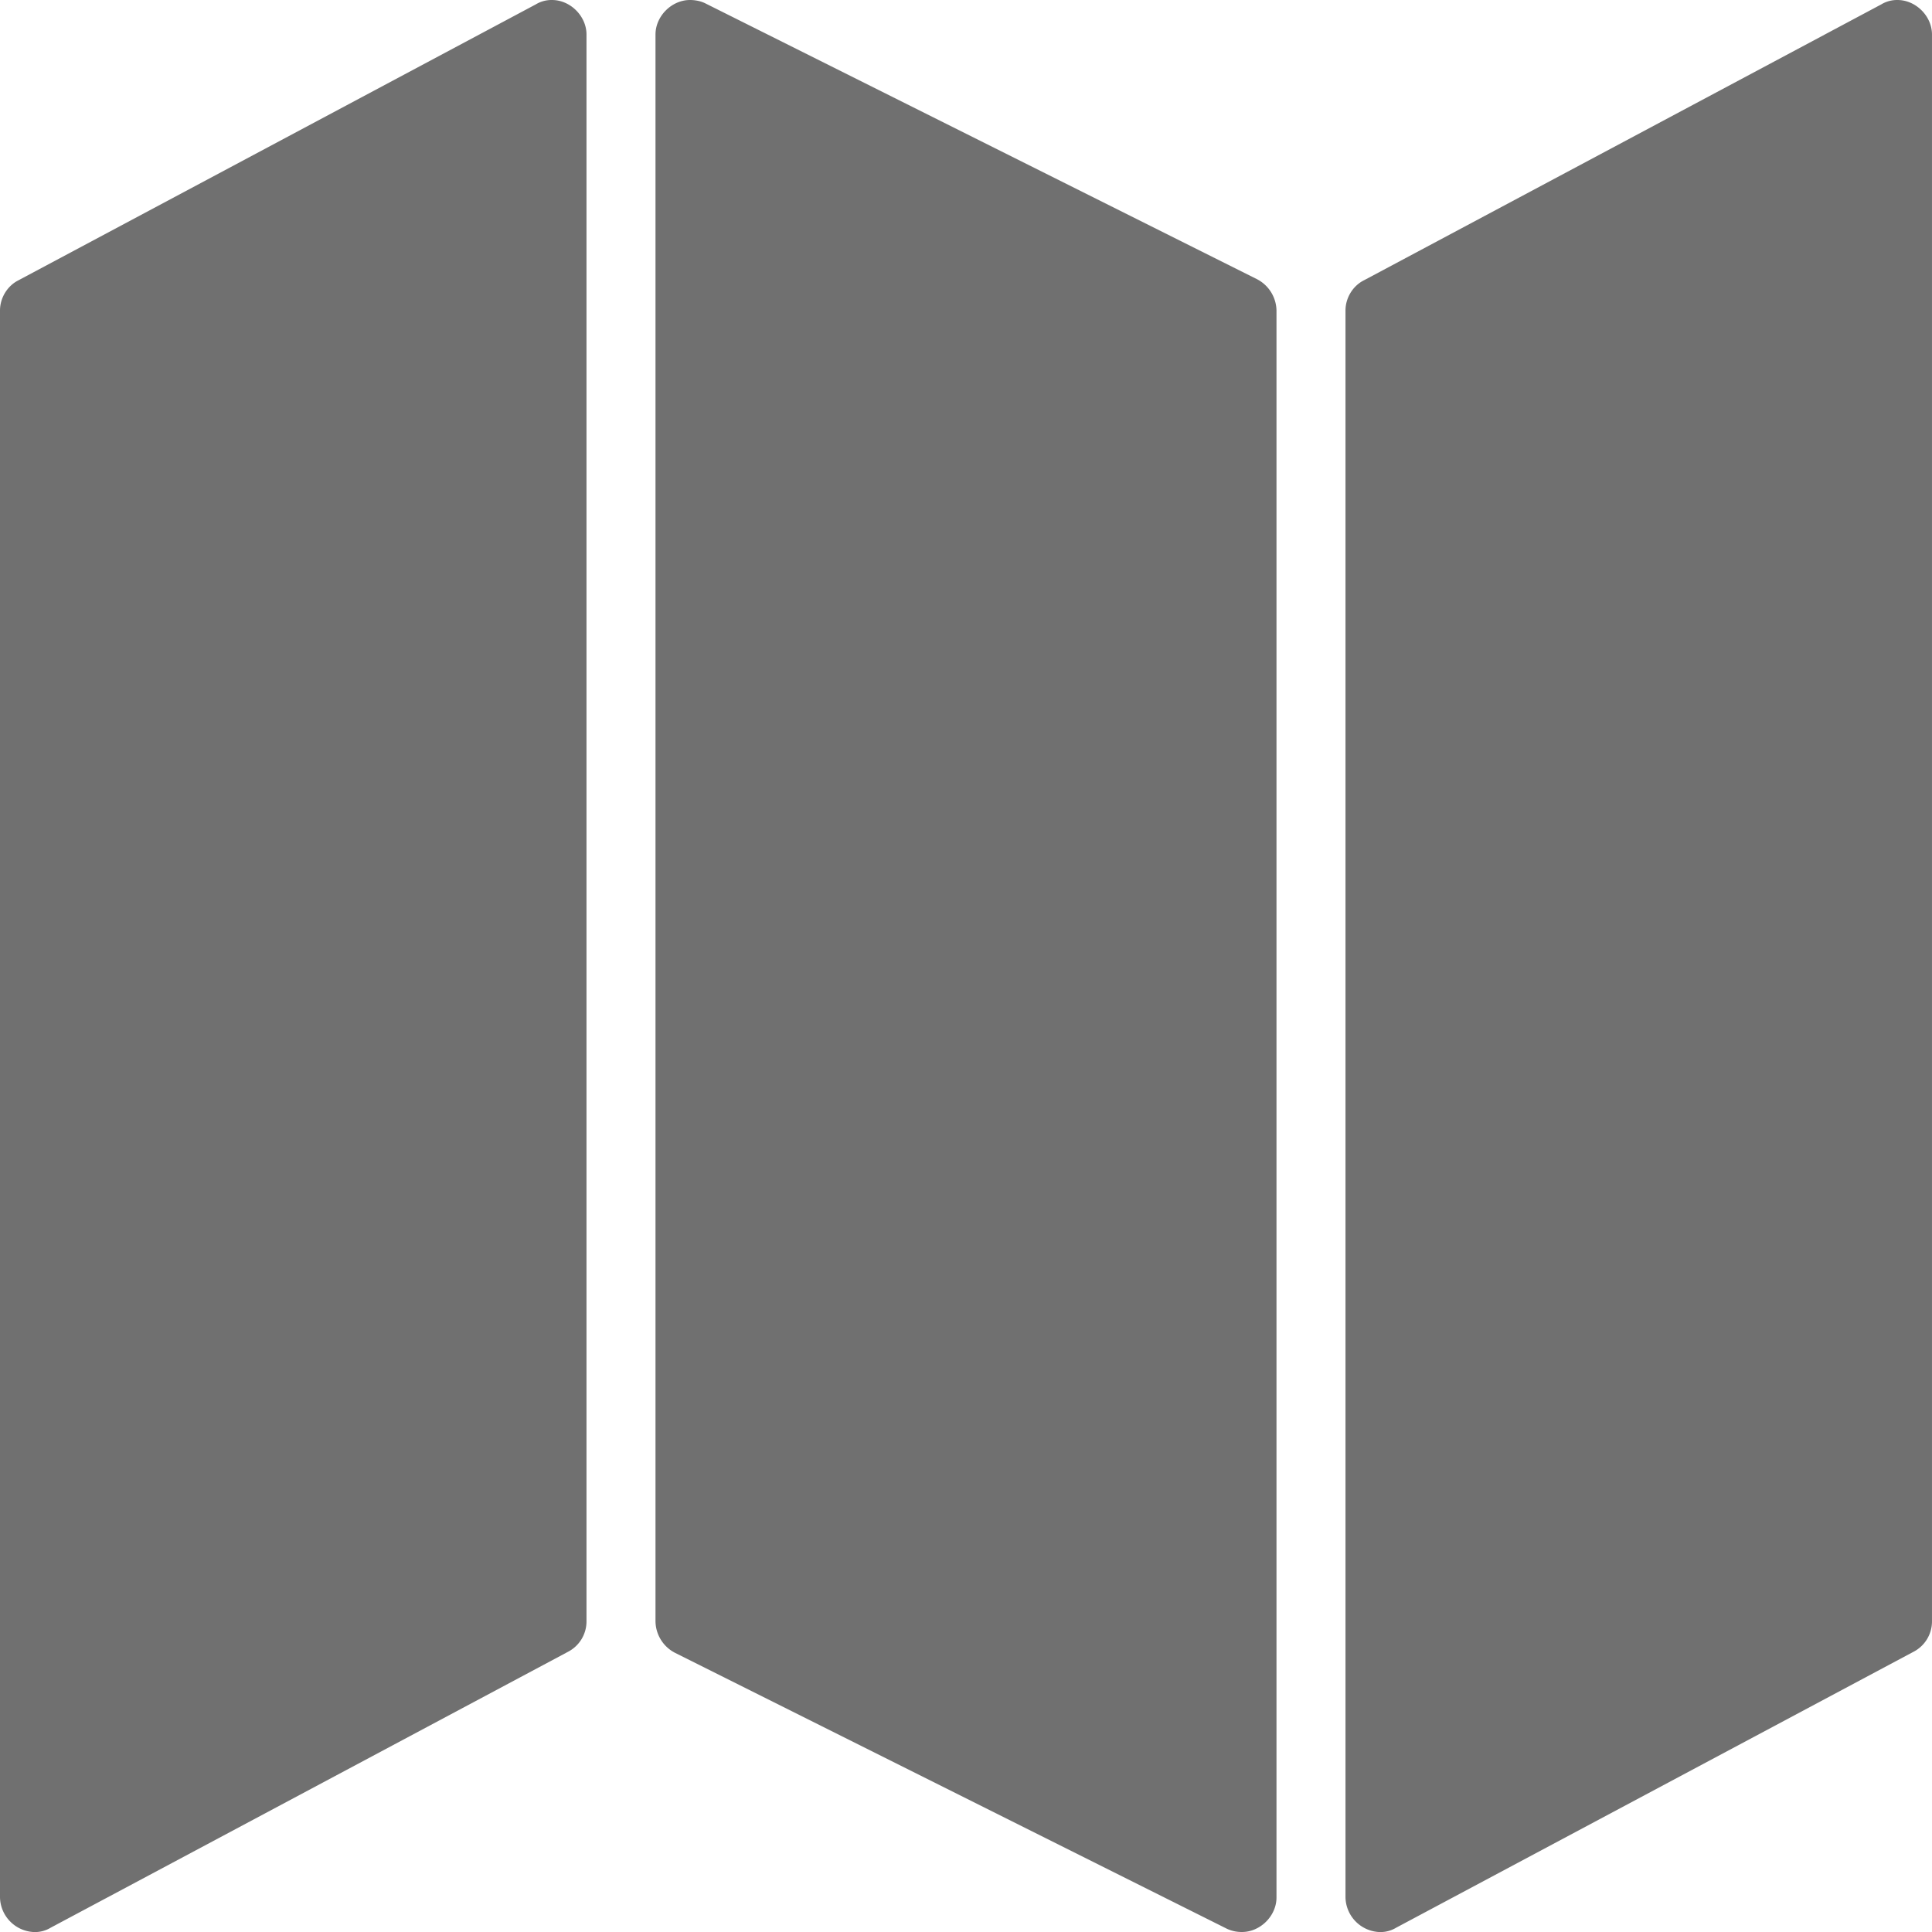 <?xml version="1.0" standalone="no"?><!DOCTYPE svg PUBLIC "-//W3C//DTD SVG 1.1//EN" "http://www.w3.org/Graphics/SVG/1.1/DTD/svg11.dtd"><svg t="1568450355719" class="icon" viewBox="0 0 1024 1024" version="1.1" xmlns="http://www.w3.org/2000/svg" p-id="42420" xmlns:xlink="http://www.w3.org/1999/xlink" width="48" height="48"><defs><style type="text/css"></style></defs><path d="M292.57 0.002c9.728 0 18.286 8.558 18.286 18.286v841.139a18.139 18.139 0 0 1-9.728 16.018l-274.284 146.285a16.091 16.091 0 0 1-8.558 2.304 18.798 18.798 0 0 1-18.286-18.286v-841.139c0-6.839 3.986-13.129 9.728-16.018l274.284-146.285A16.091 16.091 0 0 1 292.57 0.002z m713.139 0c9.728 0 18.286 8.558 18.286 18.286v841.139a18.139 18.139 0 0 1-9.728 16.018l-274.284 146.285a16.091 16.091 0 0 1-8.558 2.304 18.798 18.798 0 0 1-18.286-18.286v-841.139c0-6.839 3.986-13.129 9.728-16.018l274.284-146.285A16.091 16.091 0 0 1 1005.709 0.002zM365.712 0.002c2.853 0 5.705 0.585 8.009 1.719l292.57 146.285a19.09 19.09 0 0 1 10.277 16.567v841.139c0 9.728-8.558 18.286-18.286 18.286a18.505 18.505 0 0 1-8.009-1.719l-292.57-146.285A19.09 19.09 0 0 1 347.427 859.426V18.288c0-9.728 8.558-18.286 18.286-18.286z" fill="#707070" p-id="42421"></path></svg>